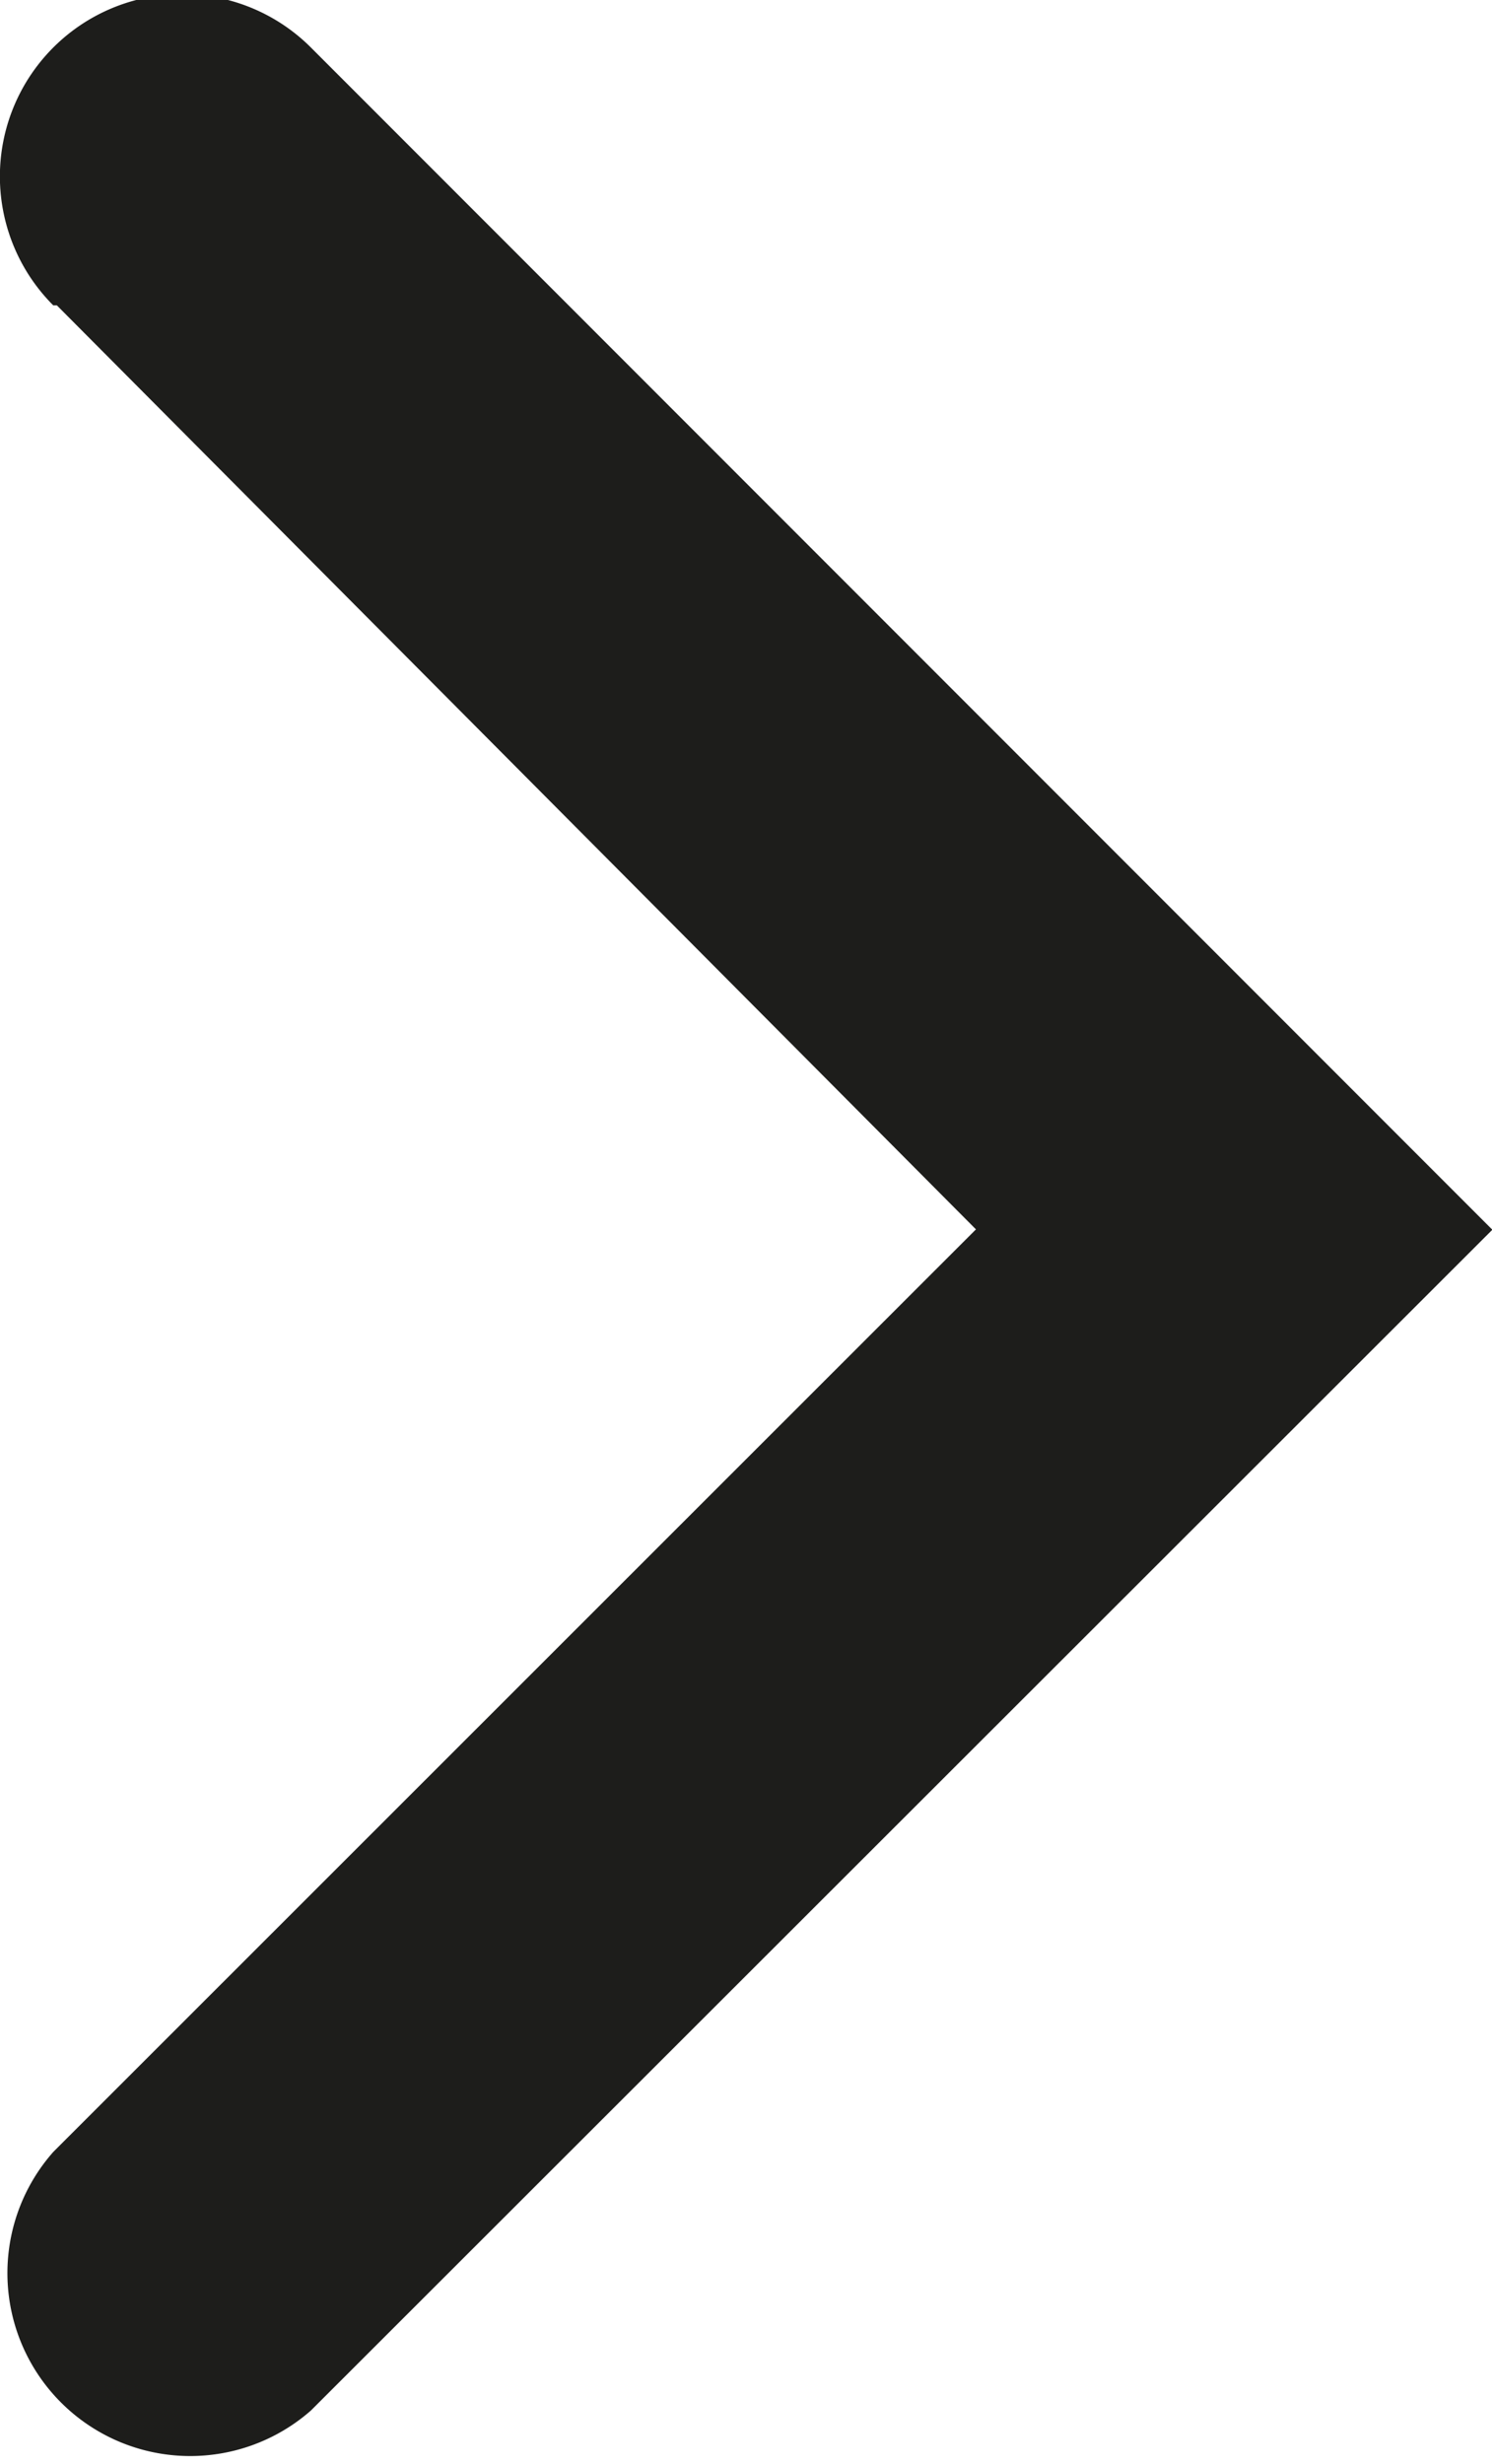 <svg id="Layer_1" data-name="Layer 1" xmlns="http://www.w3.org/2000/svg" viewBox="0 0 20.73 34.21">
  <path
    d="M20.73,17.07,4.32.66h0A2.53,2.53,0,0,0,.74,4.24h0l.05,0,0,0h0L13.56,17.07.74,29.88h0v0h0a2.54,2.54,0,0,0,3.58,3.59h0L20.73,17.08h0Z"
    style="fill:#1d1d1b" />
</svg>